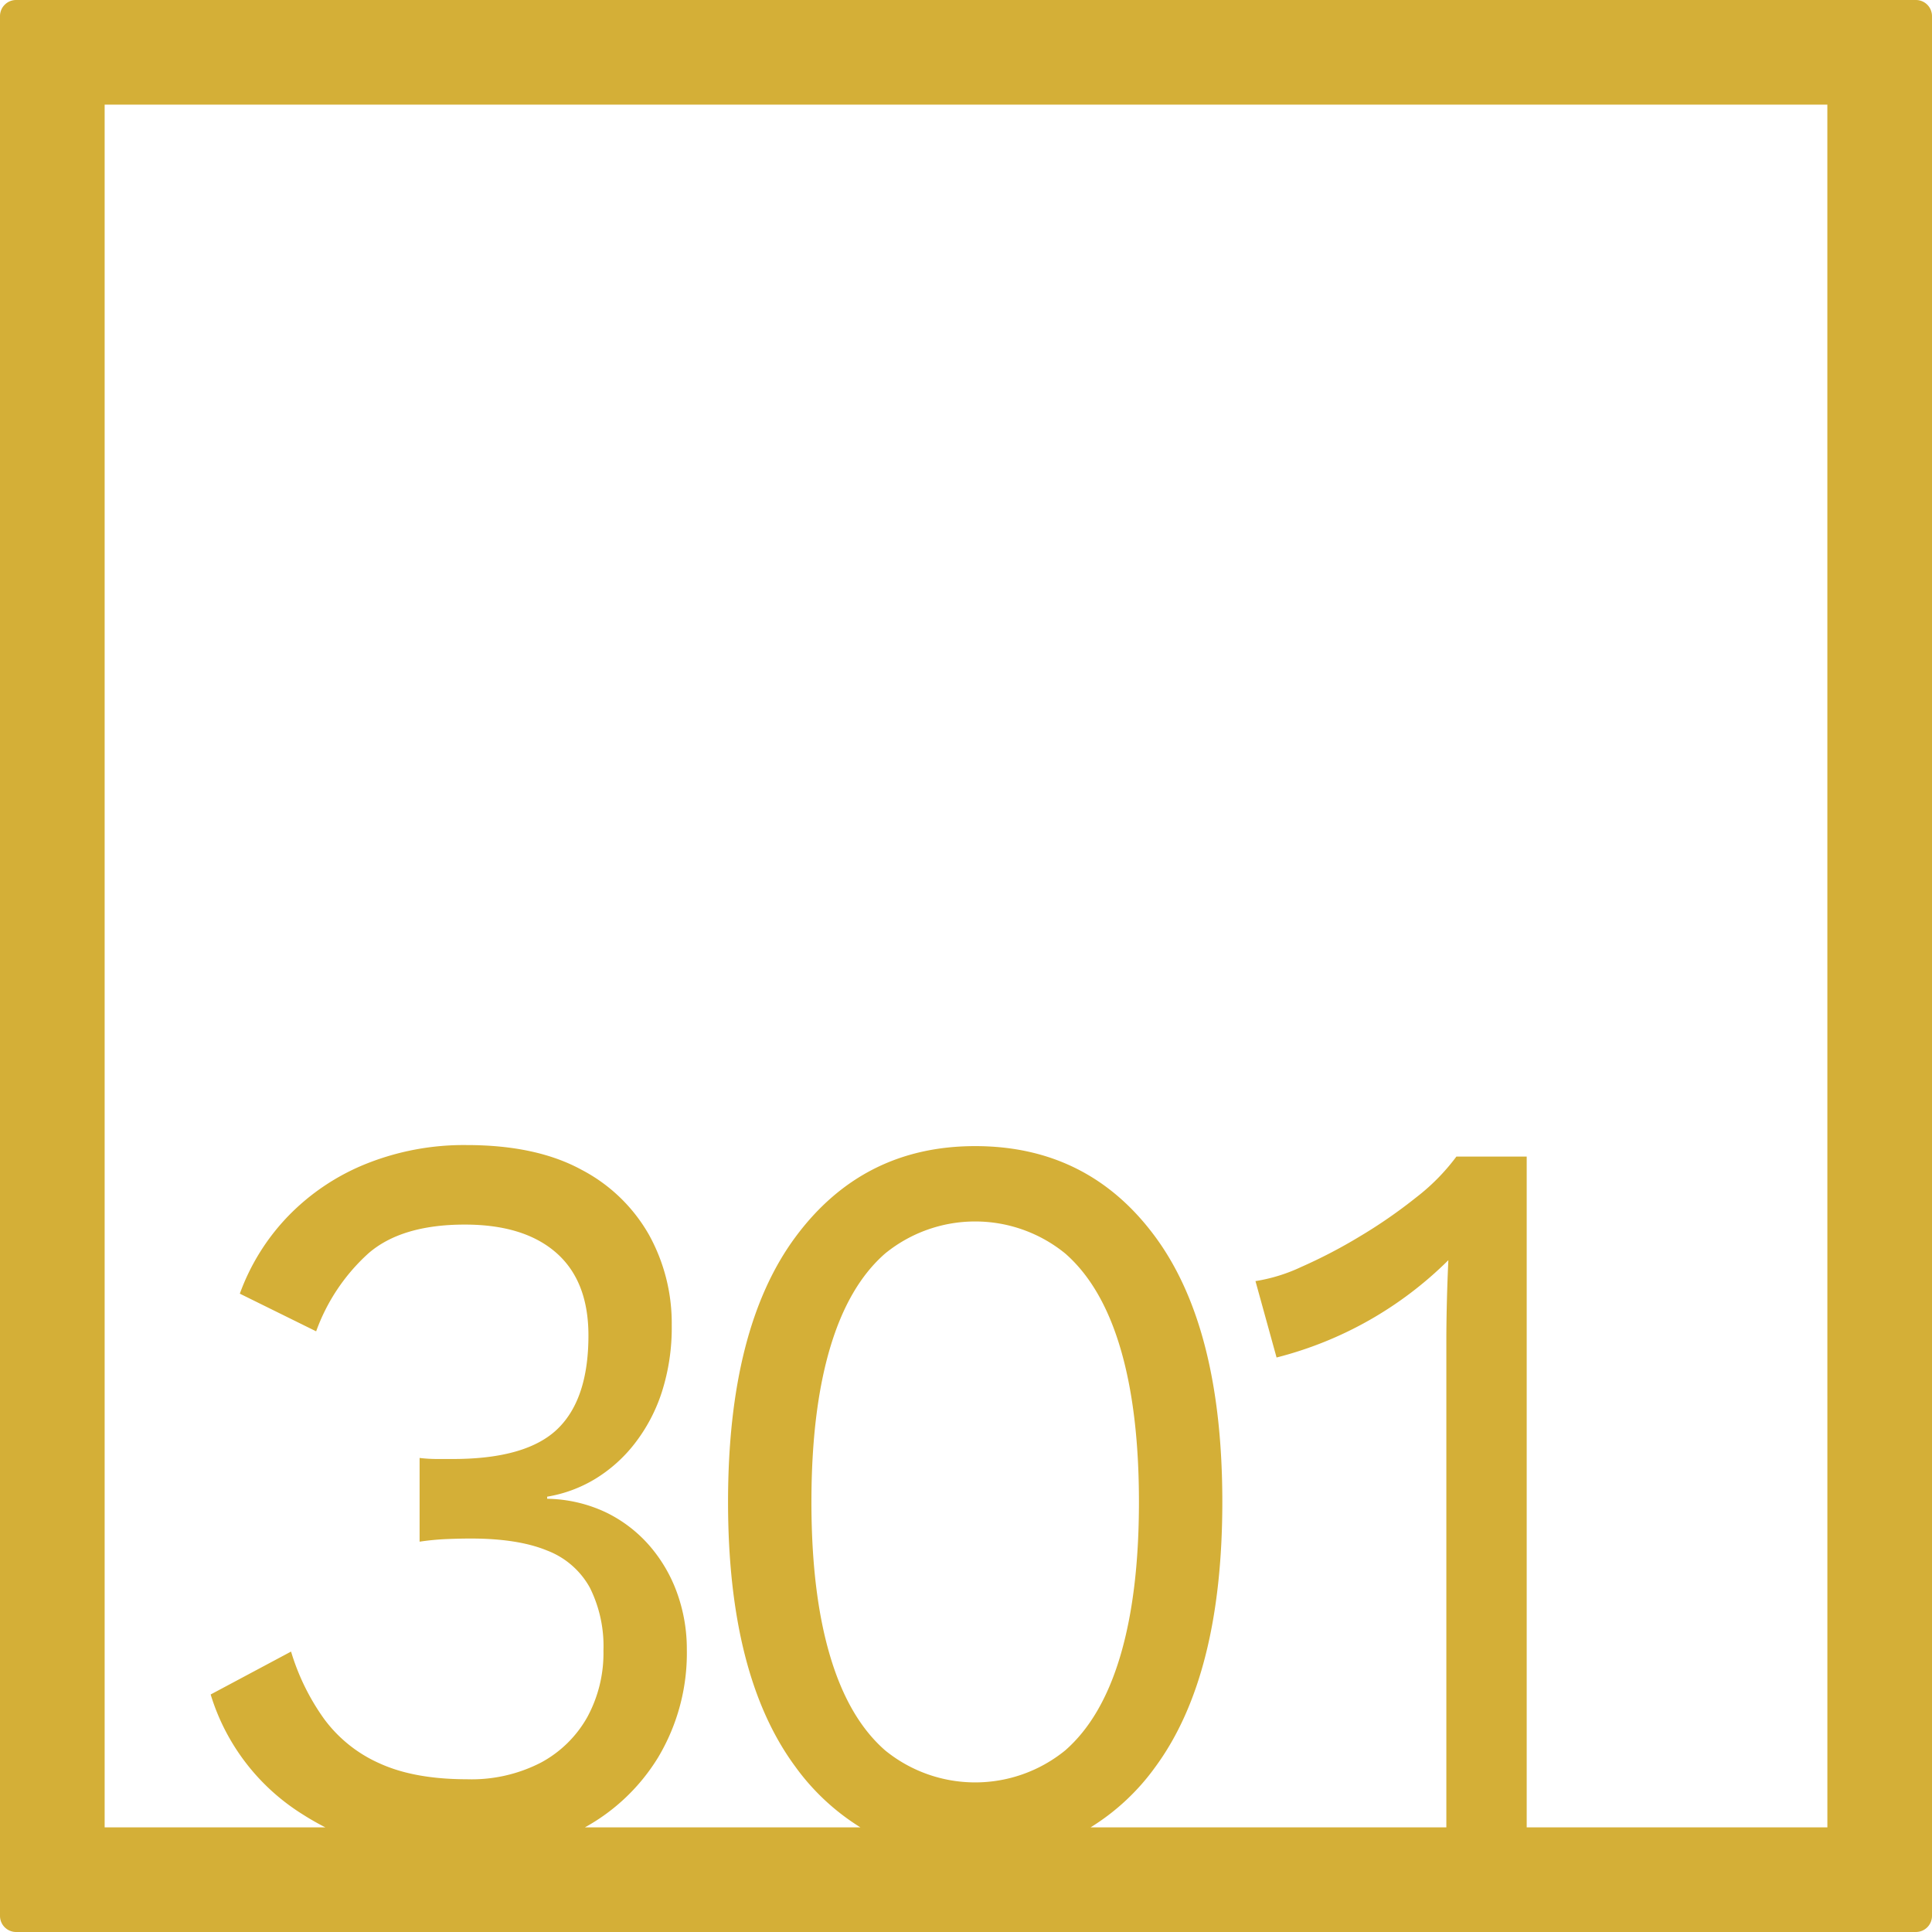 <svg xmlns="http://www.w3.org/2000/svg" width="120mm" height="120mm" viewBox="0 0 340.158 340.157">
  <g id="Zimmernummer">
      <g id="Z-04-301-M">
        <path fill="#D4AF37" stroke="none" d="M337.323,0H2.835A2.834,2.834,0,0,0,0,2.835V337.323a2.834,2.834,0,0,0,2.835,2.834H337.323a2.834,2.834,0,0,0,2.835-2.834V2.835A2.834,2.834,0,0,0,337.323,0ZM146.137,291.521q-3.276-11.055-3.273-27.084t3.273-27.086q3.272-11.055,9.728-16.674a25.107,25.107,0,0,1,31.662,0q6.455,5.622,9.728,16.674t3.273,27.086q0,16.029-3.273,27.084T187.527,308.2a25.111,25.111,0,0,1-31.662,0Q149.406,302.577,146.137,291.521Zm175.6,30.211H268.8v-118.1H256.422a36.712,36.712,0,0,1-7.076,7.185,88.71,88.71,0,0,1-9.994,6.911,90.58,90.58,0,0,1-10.259,5.342,29.787,29.787,0,0,1-8.048,2.488l3.714,13.451a65.98,65.98,0,0,0,30.247-17.136q-.179,3.869-.265,7.462t-.089,6.726v85.67H192.02a39.837,39.837,0,0,0,11.426-10.68q11.762-16.031,11.763-46.615T203.446,217.82q-11.764-16.029-31.75-16.03-19.812,0-31.662,16.03t-11.851,46.617q0,30.585,11.851,46.615a40.323,40.323,0,0,0,11.452,10.68h-48.5a34.752,34.752,0,0,0,12.9-12.338,35.8,35.8,0,0,0,5.041-18.978,29.082,29.082,0,0,0-1.68-9.857,26.252,26.252,0,0,0-4.864-8.384,24.045,24.045,0,0,0-7.7-5.9,25.071,25.071,0,0,0-10.347-2.394v-.369a23.865,23.865,0,0,0,8.313-3.04,25.776,25.776,0,0,0,6.987-6.172,29.6,29.6,0,0,0,4.864-9.121,37.16,37.16,0,0,0,1.769-11.884,32.158,32.158,0,0,0-3.98-15.846,29.128,29.128,0,0,0-11.939-11.515Q94.4,201.609,82.2,201.606a46.219,46.219,0,0,0-17.776,3.317,39.682,39.682,0,0,0-13.709,9.213,38.589,38.589,0,0,0-8.49,13.634L55.663,234.4a34.059,34.059,0,0,1,9.2-13.726q5.836-5.067,16.98-5.068,10.436,0,16.1,4.975t5.66,14.556q0,11.241-5.484,16.491t-18.4,5.251H76.977a26.679,26.679,0,0,1-3.1-.185v14.741a44.93,44.93,0,0,1,4.776-.46q2.3-.092,4.246-.093,8.311,0,13.443,2.119a14.476,14.476,0,0,1,7.517,6.541,23.065,23.065,0,0,1,2.388,11.055,23.609,23.609,0,0,1-2.83,11.7,20.458,20.458,0,0,1-8.137,8.014A26.615,26.615,0,0,1,82.2,313.263q-9.2,0-15.3-2.764a24.36,24.36,0,0,1-9.817-7.831,40.046,40.046,0,0,1-5.837-11.884L37.09,298.339a37.879,37.879,0,0,0,16.185,21.1c1.306.836,2.647,1.6,4.018,2.3H18.425V18.425H321.732Z"/>
      </g>
    </g>
</svg>
